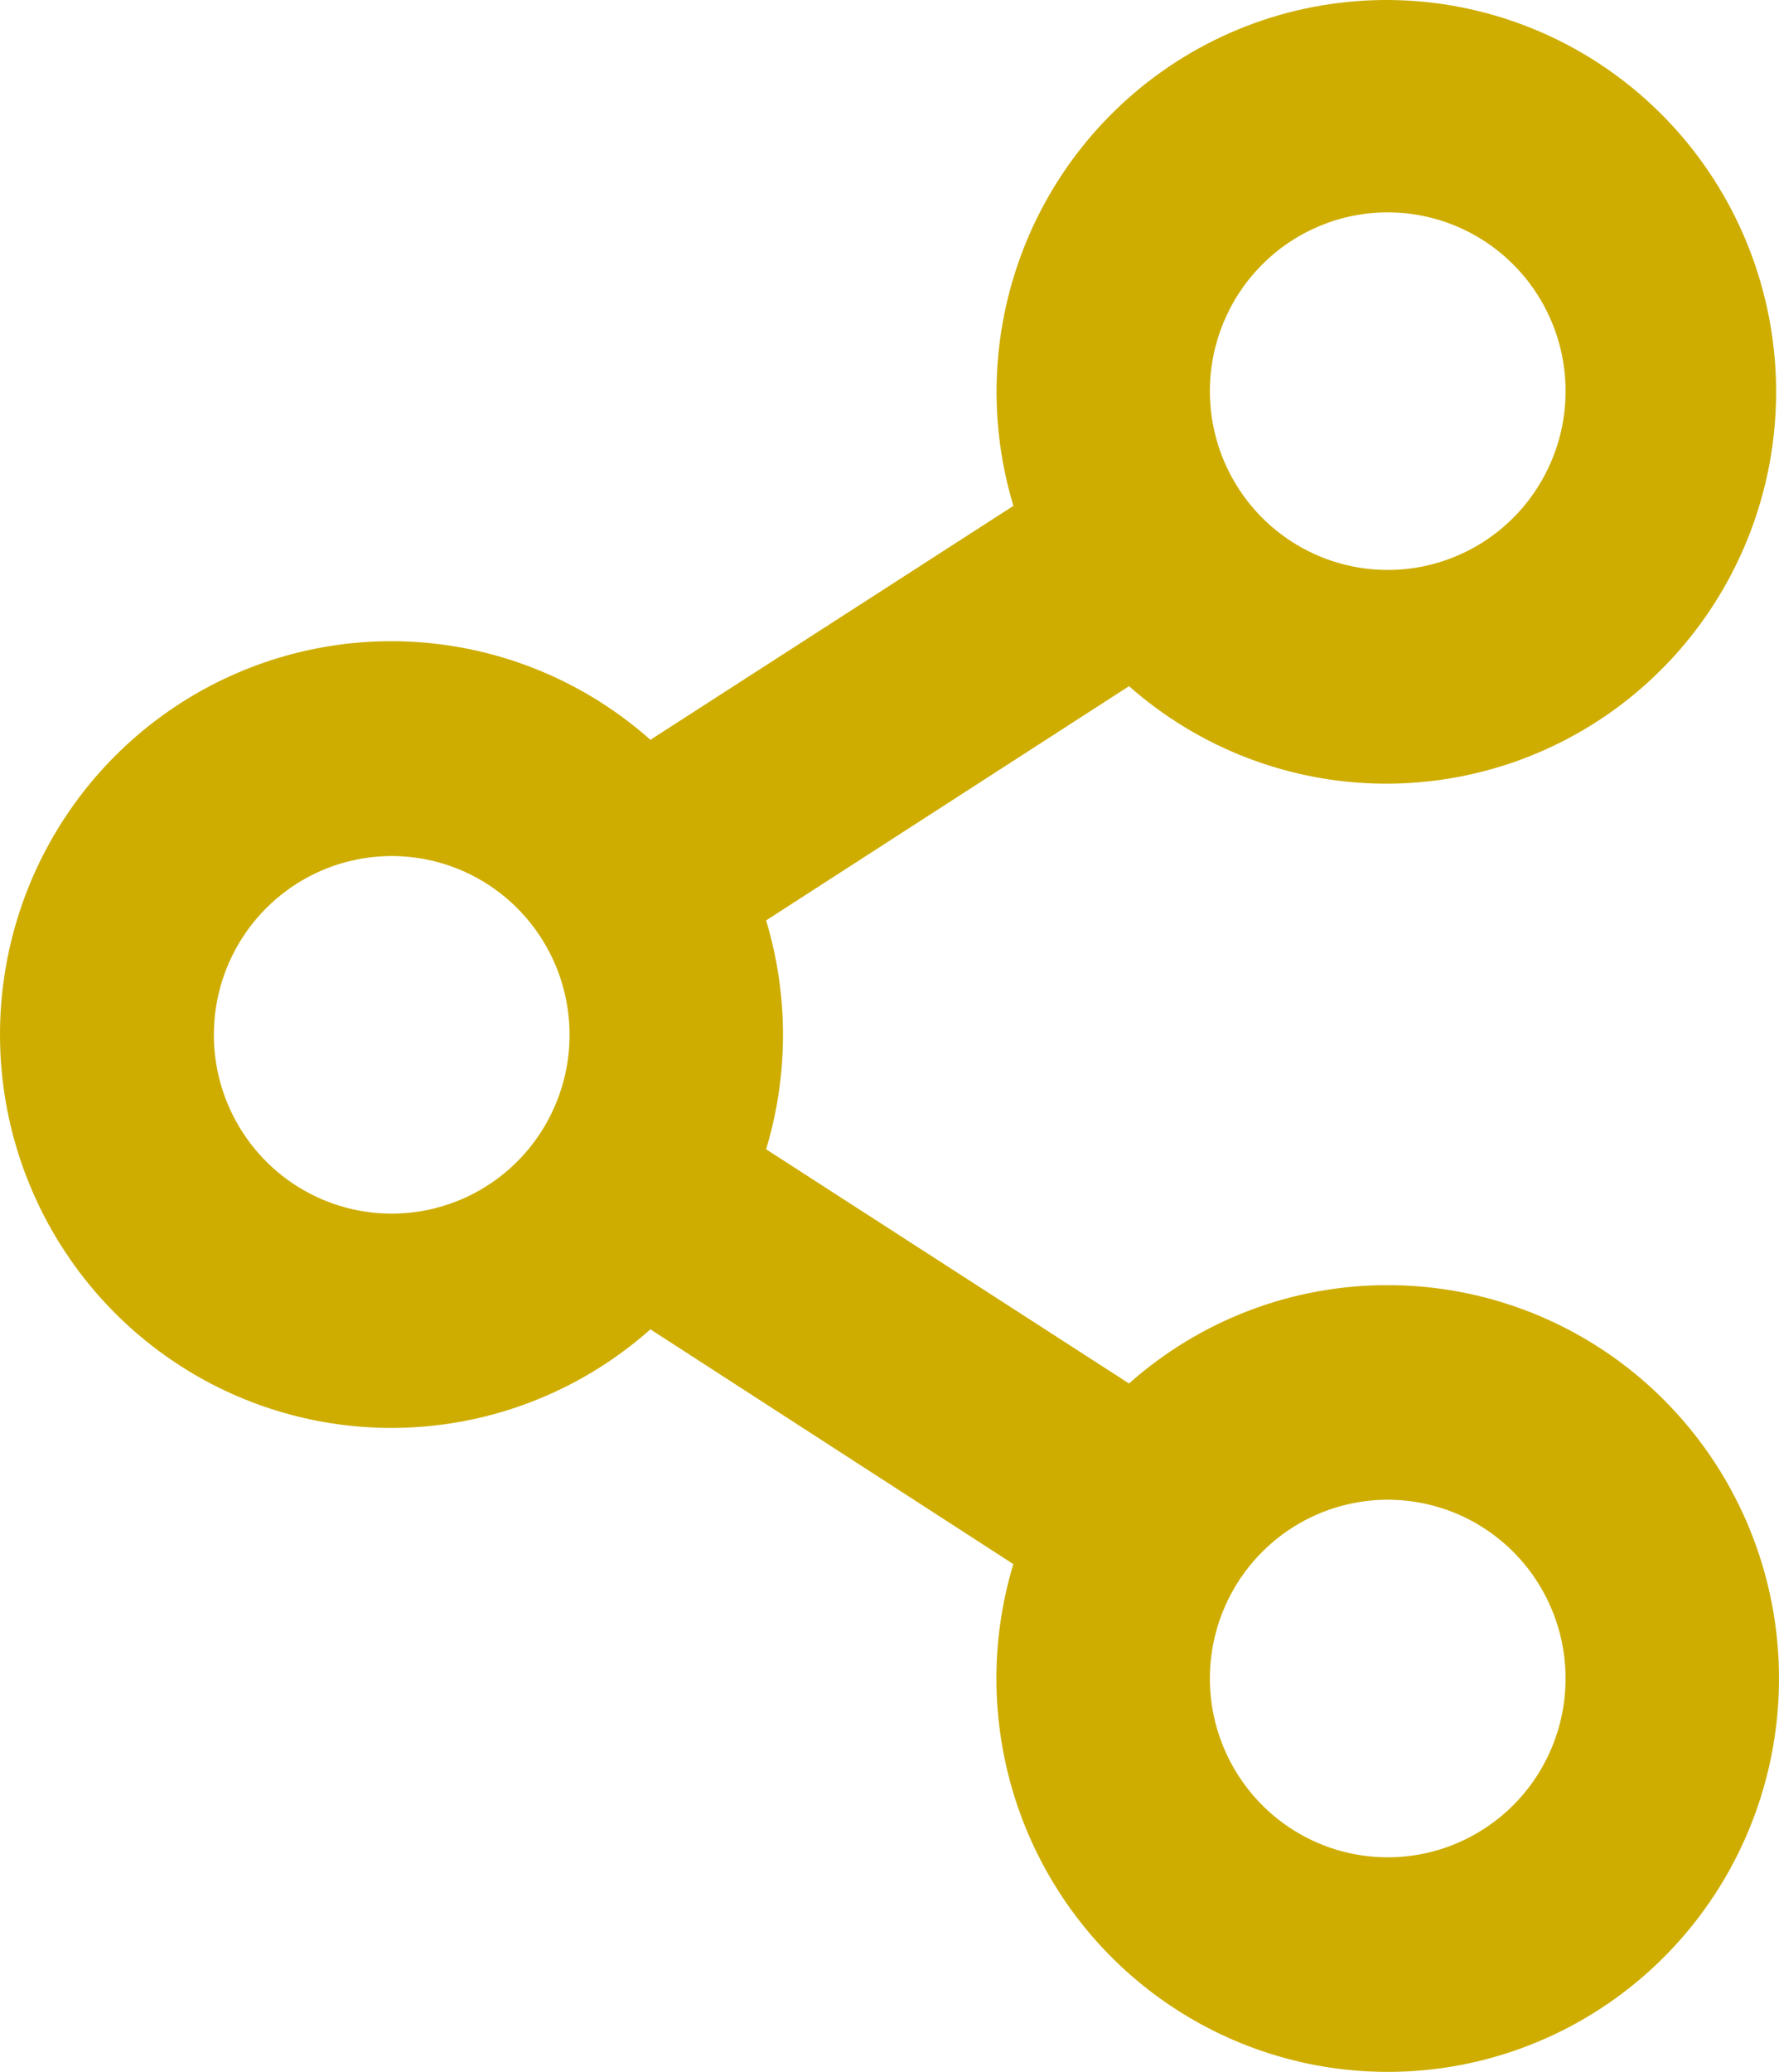 <svg width="61" height="71" viewBox="0 0 61 71" fill="none" xmlns="http://www.w3.org/2000/svg">
<path d="M47.584 44.04C44.316 44.035 41.16 45.234 38.713 47.41L26.269 39.384C27.041 36.827 27.041 34.097 26.269 31.541L38.713 23.514C41.136 25.653 44.246 26.84 47.47 26.855C50.695 26.871 53.817 25.715 56.26 23.601C58.703 21.486 60.303 18.555 60.764 15.349C61.225 12.143 60.517 8.877 58.77 6.153C57.023 3.43 54.355 1.433 51.258 0.531C48.161 -0.371 44.844 -0.118 41.918 1.244C38.992 2.606 36.655 4.985 35.337 7.942C34.02 10.899 33.811 14.235 34.749 17.335L22.302 25.352C20.366 23.634 17.978 22.513 15.424 22.125C12.87 21.736 10.258 22.097 7.903 23.164C5.548 24.231 3.55 25.958 2.148 28.137C0.746 30.317 0 32.858 0 35.453C0 38.048 0.746 40.589 2.148 42.768C3.55 44.948 5.548 46.675 7.903 47.742C10.258 48.809 12.87 49.169 15.424 48.781C17.978 48.393 20.366 47.272 22.302 45.554L34.746 53.599C33.925 56.312 33.977 59.216 34.893 61.898C35.81 64.58 37.545 66.903 39.852 68.537C42.159 70.171 44.919 71.033 47.742 70.999C50.564 70.966 53.304 70.039 55.572 68.35C57.839 66.662 59.519 64.298 60.372 61.595C61.225 58.892 61.209 55.987 60.324 53.294C59.439 50.602 57.731 48.258 55.444 46.596C53.157 44.935 50.406 44.04 47.584 44.04ZM47.584 7.277C48.79 7.277 49.969 7.636 50.972 8.31C51.975 8.983 52.757 9.94 53.218 11.059C53.68 12.179 53.801 13.411 53.565 14.6C53.33 15.788 52.749 16.88 51.896 17.737C51.043 18.594 49.957 19.177 48.774 19.414C47.591 19.65 46.364 19.529 45.25 19.065C44.136 18.601 43.183 17.816 42.513 16.808C41.843 15.801 41.485 14.616 41.485 13.404C41.485 11.779 42.128 10.221 43.272 9.072C44.415 7.922 45.966 7.277 47.584 7.277ZM13.431 41.589C12.225 41.589 11.046 41.23 10.043 40.557C9.04 39.883 8.259 38.926 7.797 37.807C7.335 36.687 7.215 35.455 7.45 34.267C7.685 33.078 8.266 31.986 9.119 31.13C9.972 30.273 11.059 29.689 12.242 29.453C13.425 29.216 14.651 29.338 15.765 29.801C16.88 30.265 17.832 31.05 18.502 32.058C19.172 33.066 19.53 34.25 19.53 35.462C19.53 37.087 18.888 38.646 17.744 39.795C16.6 40.944 15.049 41.589 13.431 41.589ZM47.584 63.647C46.378 63.647 45.199 63.288 44.196 62.615C43.193 61.941 42.411 60.984 41.95 59.865C41.488 58.745 41.367 57.513 41.602 56.325C41.838 55.136 42.419 54.044 43.272 53.188C44.124 52.331 45.211 51.747 46.394 51.511C47.577 51.274 48.803 51.396 49.918 51.859C51.032 52.323 51.985 53.108 52.655 54.116C53.325 55.124 53.682 56.308 53.682 57.52C53.682 59.145 53.04 60.704 51.896 61.853C50.752 63.002 49.201 63.647 47.584 63.647Z" fill="#CEAD00"/>
</svg>
